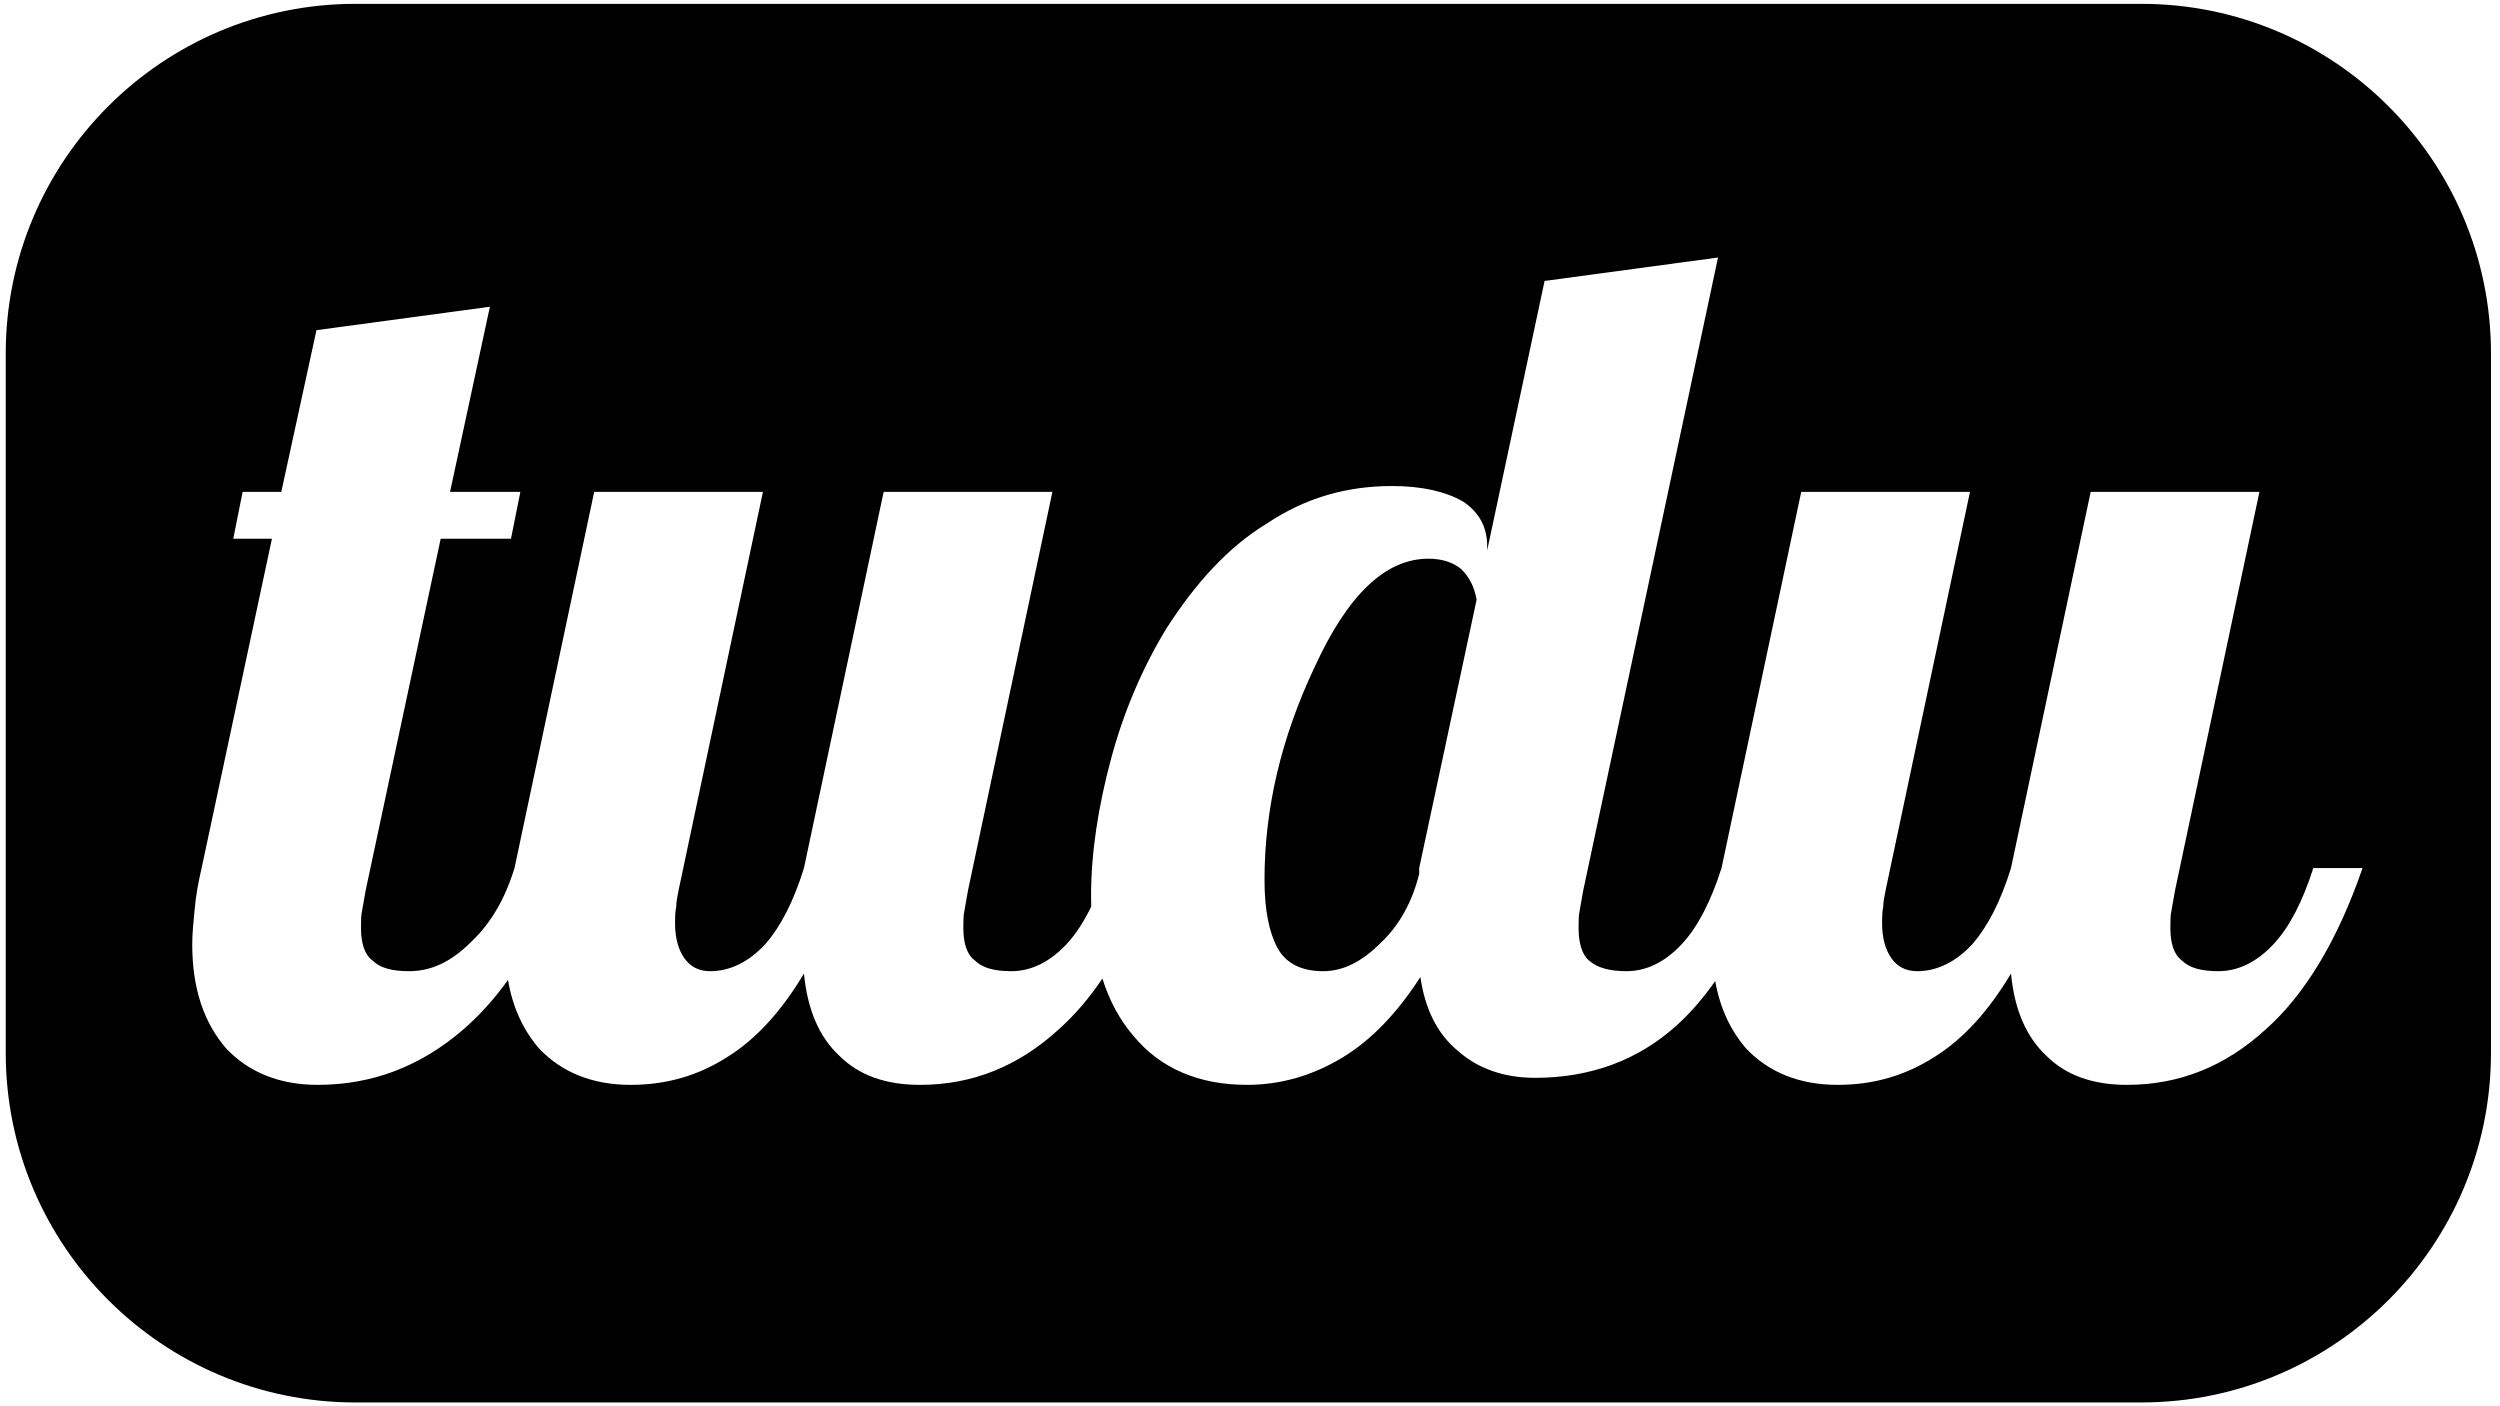<?xml version="1.0" encoding="UTF-8" standalone="no"?>
<!DOCTYPE svg PUBLIC "-//W3C//DTD SVG 1.1//EN" "http://www.w3.org/Graphics/SVG/1.1/DTD/svg11.dtd">
<svg width="100%" height="100%" viewBox="0 0 1920 1080" version="1.1" xmlns="http://www.w3.org/2000/svg" xmlns:xlink="http://www.w3.org/1999/xlink" xml:space="preserve" xmlns:serif="http://www.serif.com/" style="fill-rule:evenodd;clip-rule:evenodd;stroke-linejoin:round;stroke-miterlimit:2;">
    <g transform="matrix(1,0,0,1,-509.352,513.59)">
        <g transform="matrix(1,0,0,1,509.352,-513.59)">
            <path d="M1913.07,271.483C1913.07,123.275 1792.74,2.949 1644.53,2.949L272.945,2.949C124.737,2.949 4.41,123.275 4.41,271.483L4.41,808.552C4.41,956.76 124.737,1077.09 272.945,1077.09L1644.53,1077.09C1792.74,1077.09 1913.07,956.76 1913.07,808.552L1913.07,271.483ZM838.05,696.259C837.975,693.636 837.938,690.971 837.938,688.272C837.938,654.972 843.338,619.872 853.238,582.972C863.138,546.072 877.538,512.772 895.538,483.072C918.038,447.972 943.238,420.072 972.938,402.072C1002.64,382.272 1034.14,373.272 1069.24,373.272C1092.64,373.272 1110.64,377.772 1123.24,384.972C1135.84,393.072 1142.14,404.772 1142.14,419.172L1142.14,422.772L1186.24,215.772L1319.44,197.772L1215.94,683.772C1215.04,689.172 1214.14,693.672 1213.24,699.072C1212.34,702.672 1212.34,708.072 1212.34,712.572C1212.34,724.272 1215.04,733.272 1220.44,737.772C1226.74,743.172 1235.74,745.872 1249.24,745.872C1264.54,745.872 1278.94,738.672 1291.54,725.172C1304.14,711.672 1314.04,691.872 1322.14,666.672L1383.34,377.772L1512.94,377.772L1448.14,683.772C1447.24,688.272 1446.34,692.772 1446.34,696.372C1445.44,700.872 1445.44,704.472 1445.44,708.972C1445.44,720.672 1448.14,729.672 1452.64,735.972C1457.14,742.272 1463.44,745.872 1472.44,745.872C1487.74,745.872 1502.14,738.672 1514.74,725.172C1526.44,711.672 1536.34,692.772 1544.44,666.672L1605.64,377.772L1735.24,377.772L1670.44,683.772C1669.54,689.172 1668.64,693.672 1667.74,699.072C1666.84,702.672 1666.84,708.072 1666.84,712.572C1666.84,724.272 1669.54,733.272 1675.84,737.772C1681.24,743.172 1690.24,745.872 1703.74,745.872C1719.04,745.872 1733.44,738.672 1746.04,725.172C1758.64,711.672 1768.54,691.872 1776.64,666.672L1814.44,666.672C1795.54,721.572 1770.34,763.872 1739.74,790.872C1709.14,818.772 1674.04,833.172 1633.54,833.172C1607.44,833.172 1586.74,825.972 1571.44,810.672C1556.14,796.272 1547.14,775.572 1544.44,747.672C1527.34,776.472 1507.54,798.072 1485.94,811.572C1463.44,825.972 1439.14,833.172 1411.24,833.172C1381.54,833.172 1358.14,823.272 1341.04,805.272C1329,791.329 1320.97,774.262 1317.28,753.438C1308.24,766.394 1298.48,777.684 1287.94,787.272C1258.24,814.272 1221.34,827.772 1179.04,827.772C1154.74,827.772 1134.94,820.572 1119.64,807.072C1103.44,793.572 1094.44,774.672 1090.84,750.372C1072.84,778.272 1053.04,798.972 1030.54,812.472C1008.04,825.972 983.738,833.172 957.638,833.172C920.738,833.172 891.038,820.572 870.338,795.372C859.935,783.236 852.038,768.594 846.645,751.546C836.236,766.963 824.916,780.129 812.74,790.872C782.14,818.772 747.04,833.172 706.54,833.172C680.44,833.172 659.74,825.972 644.44,810.672C629.14,796.272 620.14,775.572 617.44,747.672C600.34,776.472 580.54,798.072 558.94,811.572C536.44,825.972 512.14,833.172 484.24,833.172C454.54,833.172 431.14,823.272 414.04,805.272C401.837,791.143 393.76,773.805 390.134,752.608C379.572,767.368 368.024,780.122 355.54,790.872C323.14,818.772 286.24,833.172 243.94,833.172C214.24,833.172 190.84,823.272 173.74,805.272C156.64,785.472 147.64,759.372 147.64,725.172C147.64,717.072 148.54,708.072 149.44,699.072C150.34,688.272 152.14,678.372 154.84,666.672L208.84,413.772L179.14,413.772L186.34,377.772L216.04,377.772L243.04,253.572L376.24,235.572L345.64,377.772L399.64,377.772L392.44,413.772L338.44,413.772L280.84,683.772C279.94,689.172 279.04,693.672 278.14,699.072C277.24,702.672 277.24,708.072 277.24,712.572C277.24,724.272 279.94,733.272 286.24,737.772C291.64,743.172 300.64,745.872 314.14,745.872C331.24,745.872 346.54,738.672 361.84,723.372C377.14,708.972 387.94,690.072 395.14,666.672C395.14,666.672 456.34,377.772 456.34,377.772L585.94,377.772L521.14,683.772C520.24,688.272 519.34,692.772 519.34,696.372C518.44,700.872 518.44,704.472 518.44,708.972C518.44,720.672 521.14,729.672 525.64,735.972C530.14,742.272 536.44,745.872 545.44,745.872C560.74,745.872 575.14,738.672 587.74,725.172C599.44,711.672 609.34,692.772 617.44,666.672L678.64,377.772L808.24,377.772L743.44,683.772C742.54,689.172 741.64,693.672 740.74,699.072C739.84,702.672 739.84,708.072 739.84,712.572C739.84,724.272 742.54,733.272 748.84,737.772C754.24,743.172 763.24,745.872 776.74,745.872C792.04,745.872 806.44,738.672 819.04,725.172C826.192,717.509 832.474,707.817 838.05,696.259ZM971.138,675.672C971.138,699.072 974.738,716.172 981.038,727.872C987.338,739.572 999.038,745.872 1016.14,745.872C1031.44,745.872 1045.84,738.672 1060.24,724.272C1074.64,710.772 1084.54,692.772 1089.94,671.172L1089.94,666.672L1134.04,460.572C1132.24,450.672 1128.64,443.472 1122.34,437.172C1116.04,431.772 1107.04,429.072 1097.14,429.072C1063.84,429.072 1035.04,456.972 1009.84,511.872C983.738,566.772 971.138,621.672 971.138,675.672Z"/>
        </g>
    </g>
</svg>
